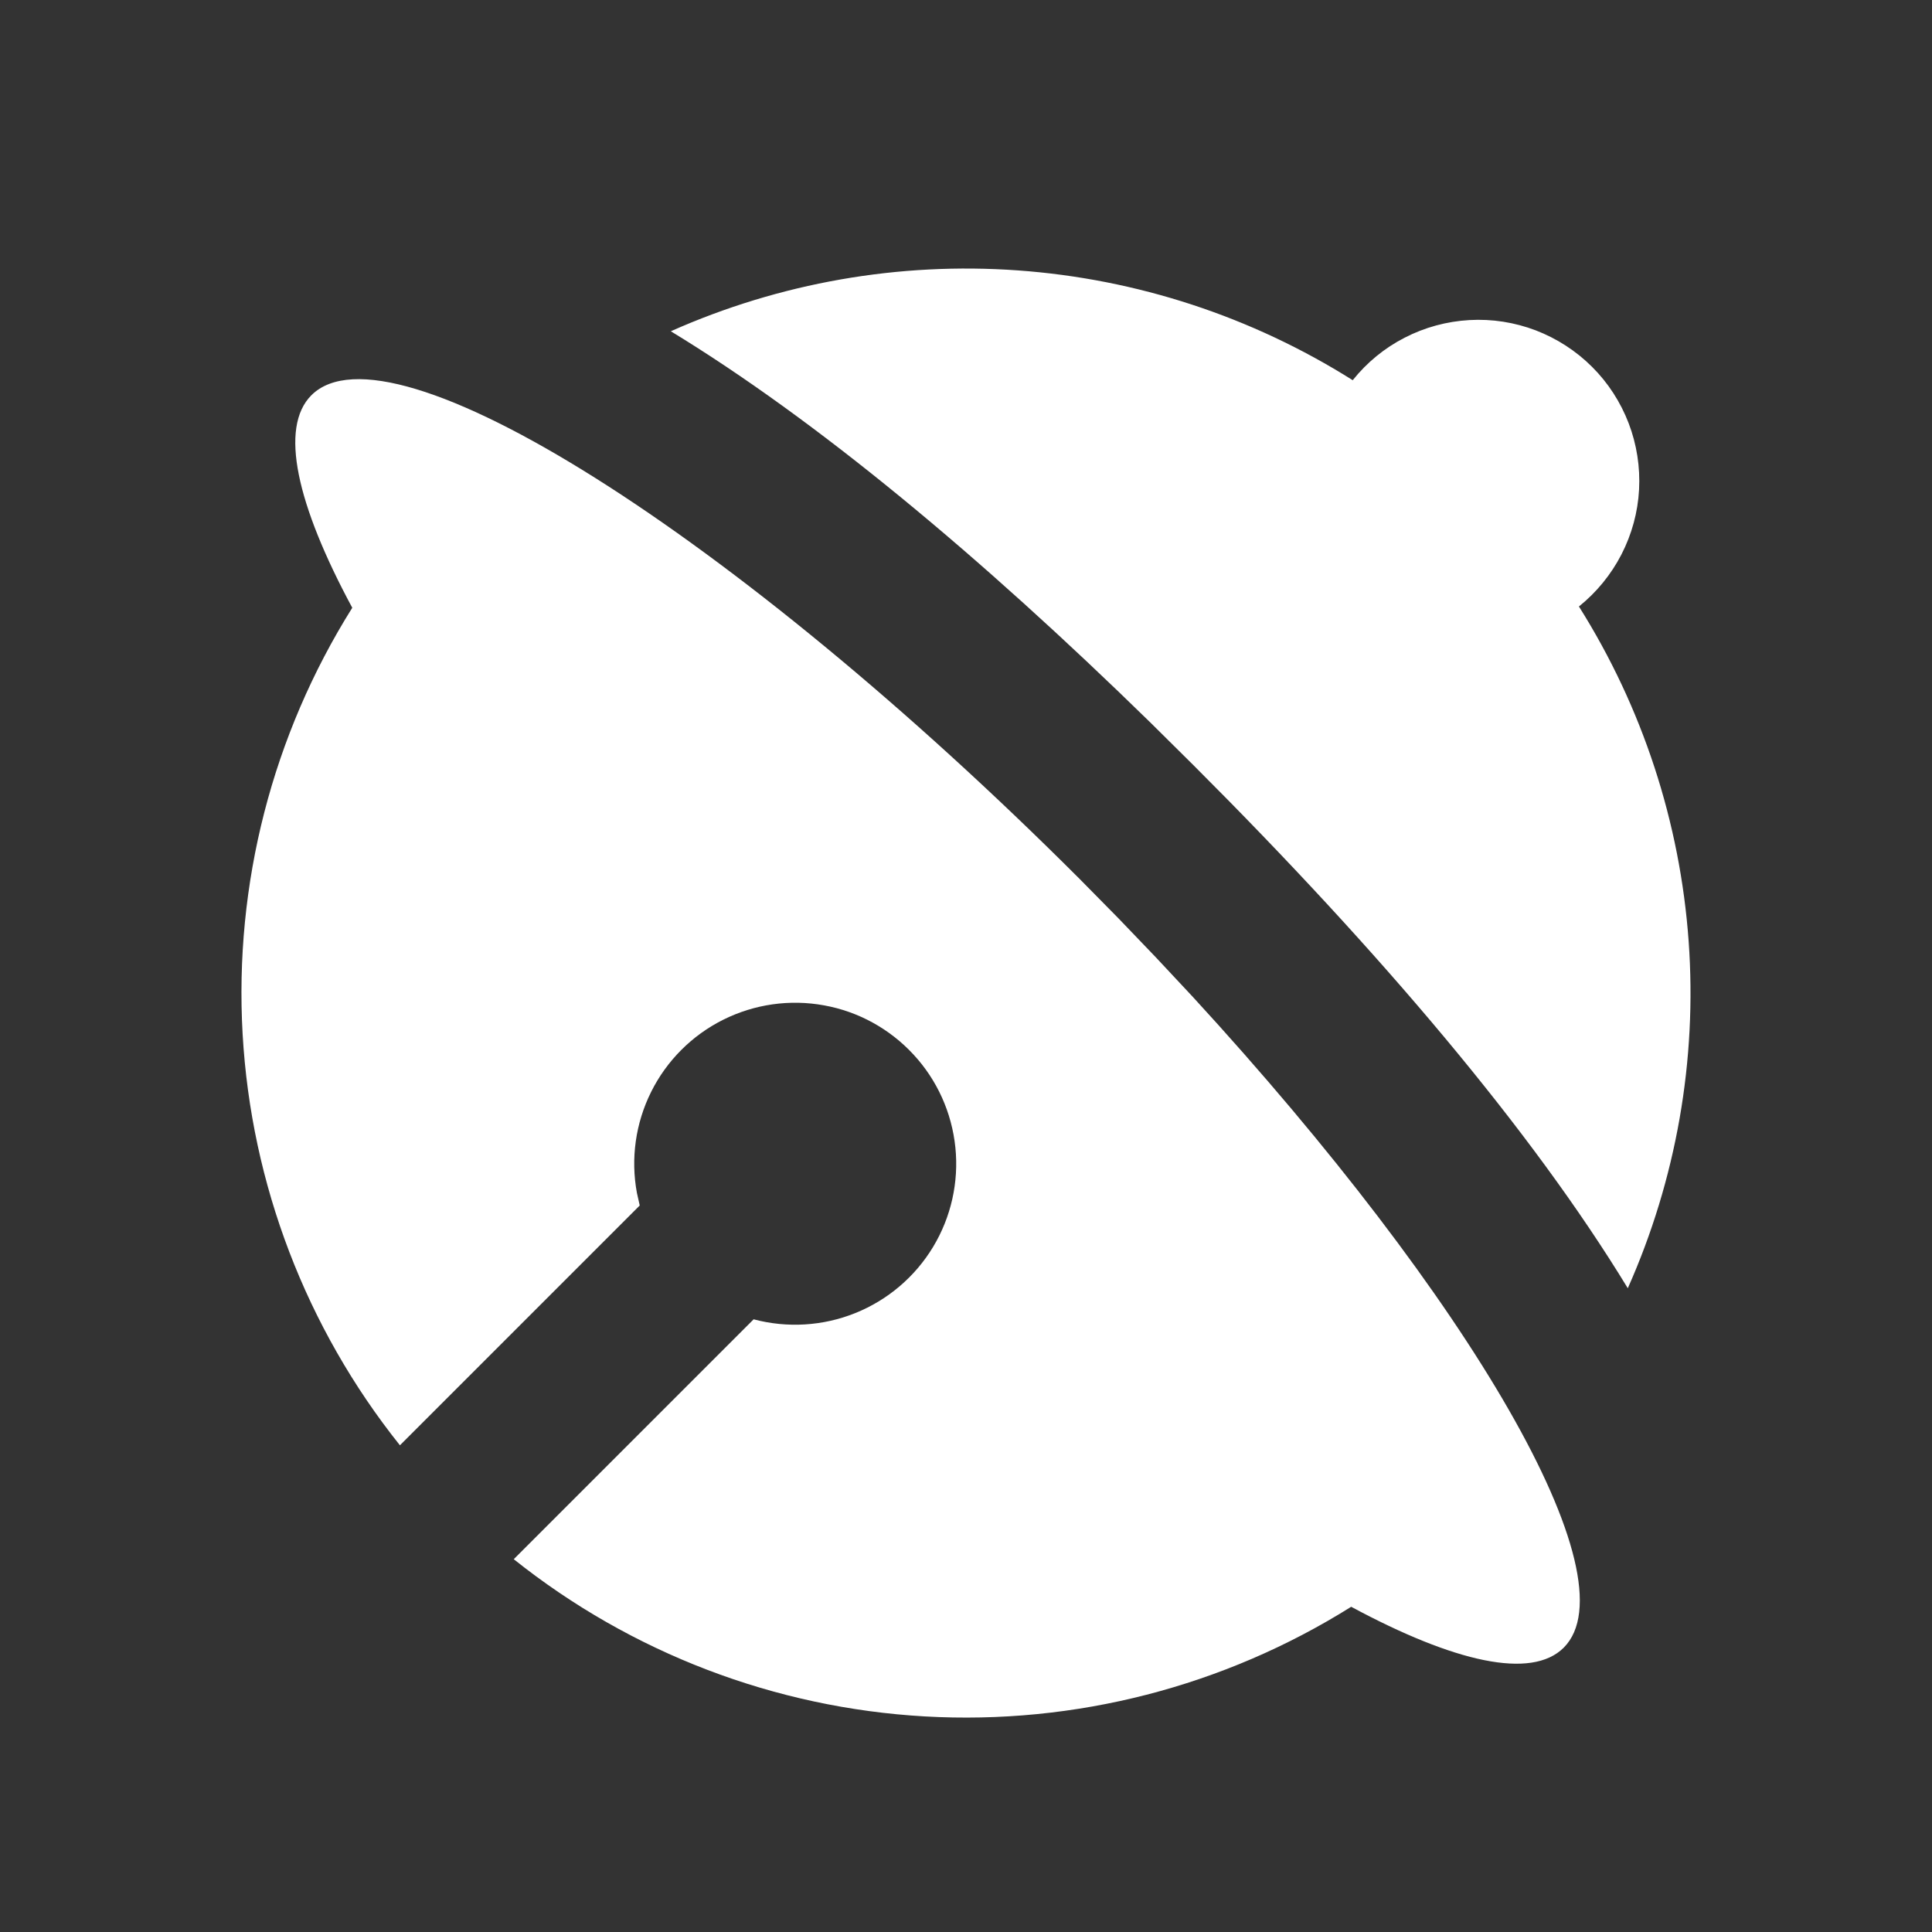 <svg width="24" height="24" viewBox="0 0 24 24" fill="none" xmlns="http://www.w3.org/2000/svg">
<rect x="0" y="0" width="24" height="24" fill="#333333" stroke="none"/>
<path d="M13.414 10.921L13.894 11.408L14.359 11.893L14.818 12.384C18.276 16.148 20.29 19.602 19.425 20.468C19.025 20.867 18.069 20.651 16.785 19.96C15.203 20.952 13.353 21.428 11.489 21.322C9.625 21.216 7.841 20.533 6.382 19.369L9.362 16.389C9.781 16.5 10.224 16.473 10.626 16.311C11.028 16.149 11.367 15.861 11.591 15.49C11.815 15.119 11.912 14.685 11.868 14.254C11.824 13.823 11.642 13.417 11.347 13.099C11.053 12.781 10.664 12.566 10.237 12.489C9.811 12.411 9.371 12.474 8.983 12.668C8.595 12.862 8.281 13.177 8.088 13.565C7.895 13.953 7.833 14.393 7.912 14.819L7.947 14.975L4.968 17.954C3.803 16.495 3.12 14.71 3.014 12.846C2.908 10.982 3.384 9.131 4.376 7.55C3.684 6.266 3.468 5.311 3.868 4.91C4.845 3.934 9.118 6.625 13.414 10.921V10.921ZM19.778 4.558C19.977 4.756 20.131 4.995 20.232 5.258C20.332 5.52 20.376 5.801 20.361 6.082C20.346 6.363 20.271 6.637 20.142 6.888C20.013 7.138 19.833 7.358 19.614 7.534C20.403 8.787 20.871 10.215 20.977 11.693C21.083 13.17 20.823 14.65 20.221 16.003C19.032 14.05 17.151 11.829 14.828 9.508L14.291 8.976C12.163 6.896 10.135 5.212 8.333 4.115C9.686 3.513 11.167 3.253 12.644 3.359C14.122 3.465 15.55 3.933 16.804 4.723C16.98 4.503 17.199 4.323 17.449 4.195C17.699 4.066 17.973 3.992 18.254 3.976C18.535 3.96 18.815 4.004 19.078 4.104C19.34 4.205 19.579 4.359 19.778 4.558Z" fill="white"/>
</svg>
